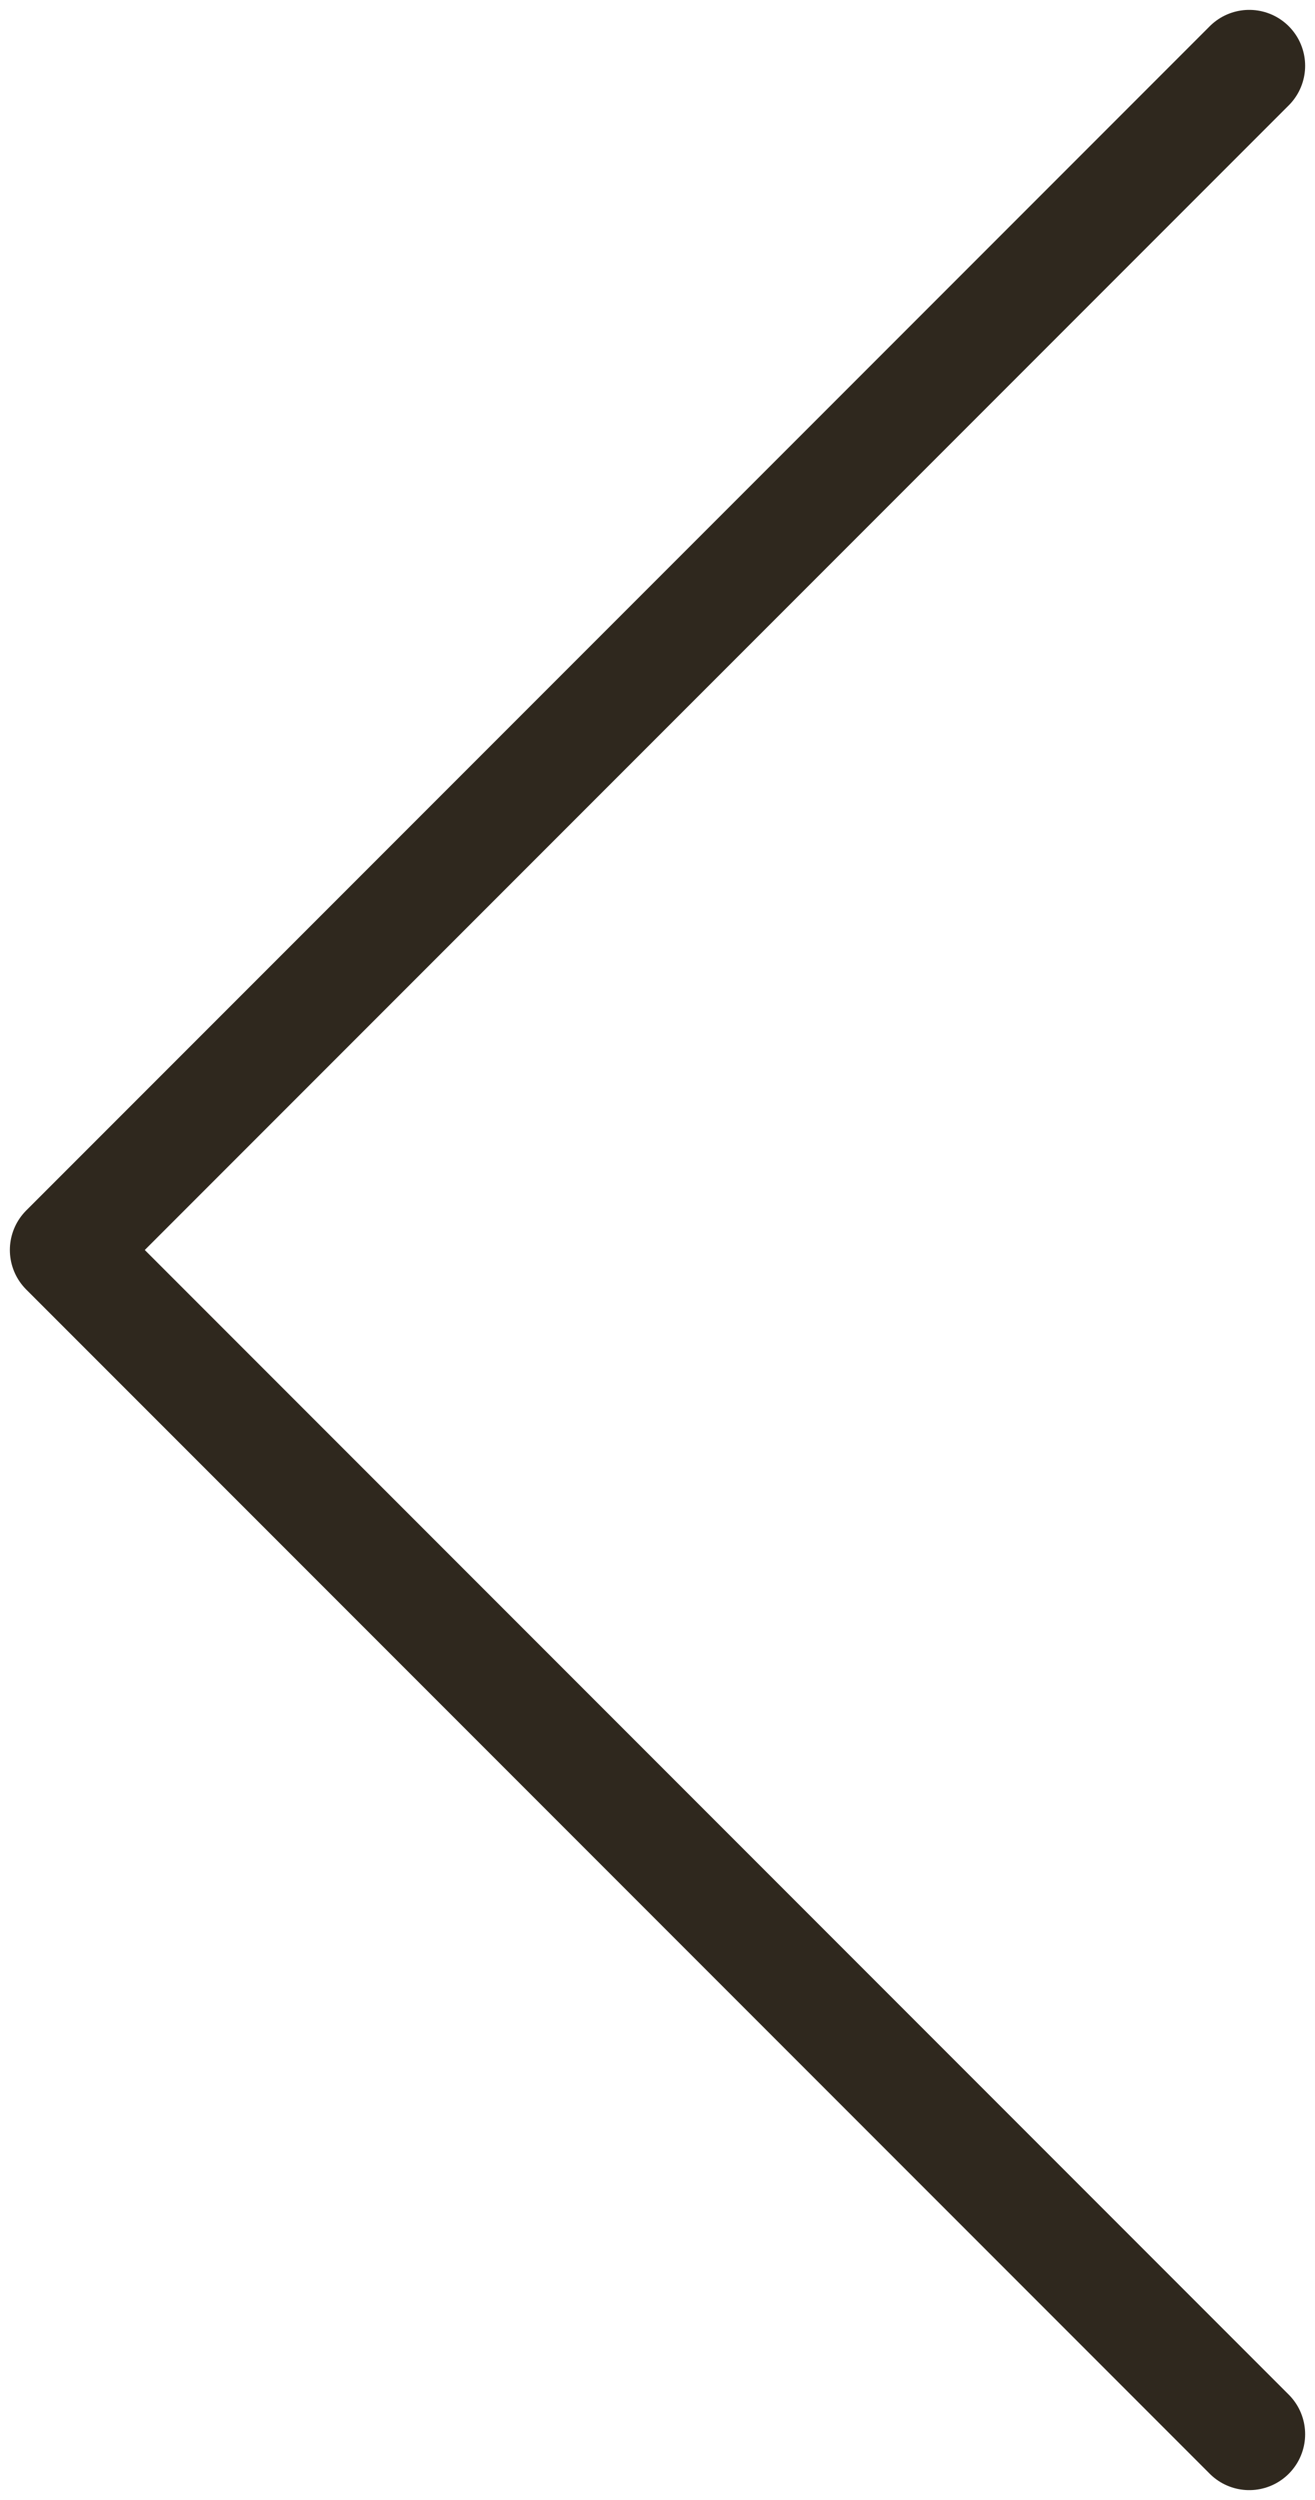 <svg width="20" height="38" viewBox="0 0 20 38" fill="none" xmlns="http://www.w3.org/2000/svg">
<path d="M19 1L1 19L19 37" stroke="#2F281E" stroke-width="1.7" stroke-linecap="round" stroke-linejoin="round"/>
</svg>
